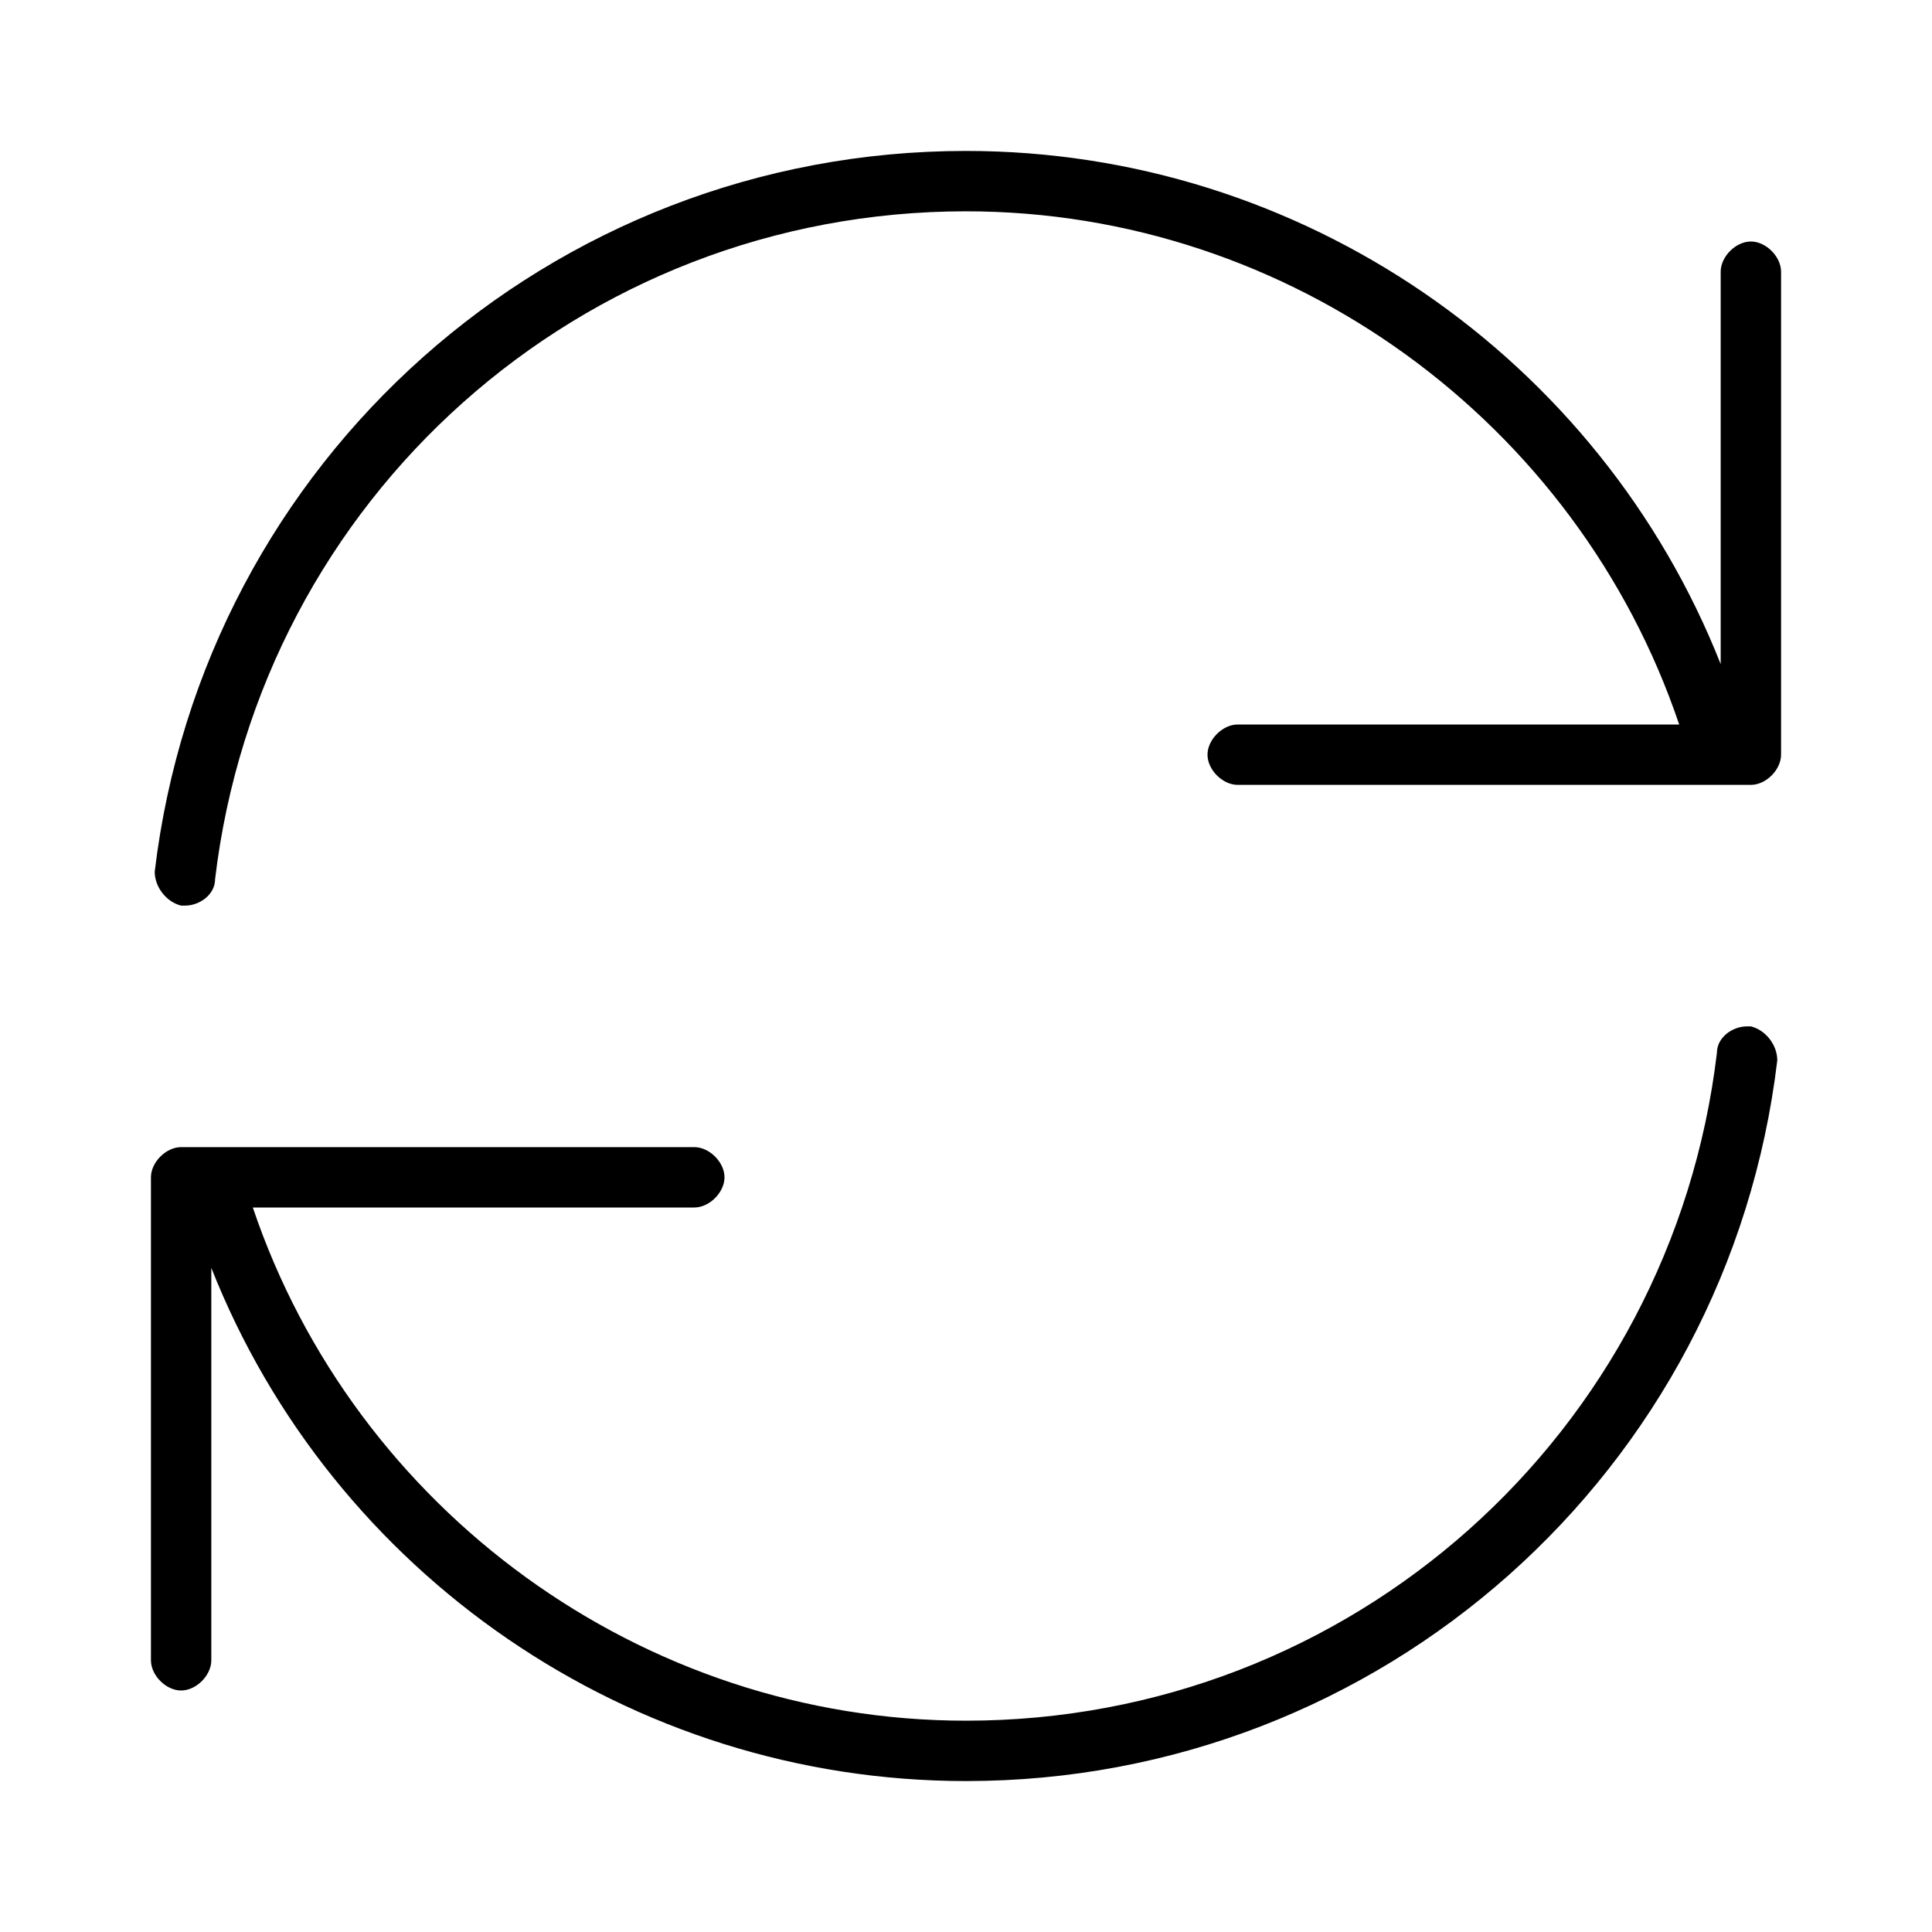<svg xmlns="http://www.w3.org/2000/svg" viewBox="0 0 512 512"><!-- Font Awesome Pro 6.0.0-alpha1 by @fontawesome - https://fontawesome.com License - https://fontawesome.com/license (Commercial License) --><path d="M464 272C463 272 463 272 463 272C459 272 455 275 455 279C443 380 358 456 256 456C170 456 94 400 67 320H184C188 320 192 316 192 312S188 304 184 304H48C44 304 40 308 40 312V440C40 444 44 448 48 448S56 444 56 440V336C88 417 167 472 256 472C366 472 458 390 471 281C471 277 468 273 464 272ZM464 64C460 64 456 68 456 72V176C424 95 345 40 256 40C146 40 54 122 41 231C41 235 44 239 48 240C49 240 49 240 49 240C53 240 57 237 57 233C69 132 154 56 256 56C342 56 418 112 445 192H328C324 192 320 196 320 200S324 208 328 208H464C468 208 472 204 472 200V72C472 68 468 64 464 64Z"/></svg>